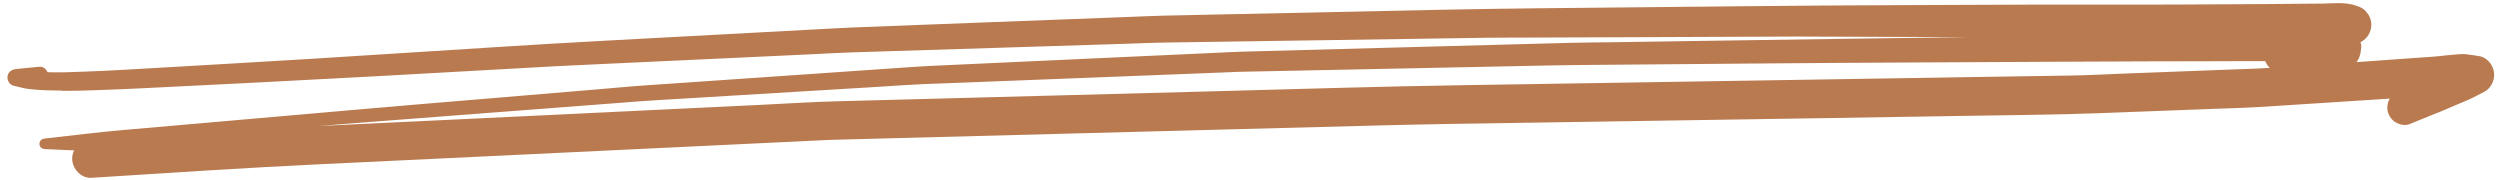 <svg width="250" height="18" viewBox="0 0 250 18" fill="none" xmlns="http://www.w3.org/2000/svg">
<path d="M6.15 9.083C8.125 9.101 10.09 8.99 12.064 8.925C12.861 8.897 13.668 8.86 14.465 8.814C17.996 8.638 21.528 8.462 25.06 8.286C29.277 8.073 33.504 7.851 37.722 7.619C43.756 7.286 49.781 6.943 55.806 6.61C57.187 6.536 58.568 6.48 59.95 6.415C63.463 6.249 66.976 6.082 70.489 5.924C74.002 5.758 77.515 5.591 81.028 5.433C82.4 5.369 83.781 5.285 85.153 5.239C90.761 5.063 96.369 4.887 101.967 4.711C105.416 4.6 108.864 4.498 112.312 4.387C113.665 4.341 115.009 4.285 116.363 4.257C121.785 4.183 127.199 4.09 132.621 4.016C137.97 3.933 143.318 3.859 148.666 3.776C150.075 3.757 151.494 3.766 152.903 3.757C156.397 3.748 159.882 3.729 163.377 3.72C168.809 3.701 174.231 3.683 179.663 3.655C181.434 3.655 183.213 3.664 184.993 3.674C188.71 3.683 192.427 3.701 196.144 3.711C196.45 3.711 196.756 3.711 197.062 3.711C188.692 3.822 180.331 3.933 171.96 4.063C168.466 4.118 164.971 4.165 161.477 4.22C159.966 4.239 158.464 4.248 156.953 4.285C151.901 4.415 146.84 4.563 141.789 4.692C135.949 4.85 130.1 5.007 124.26 5.165C123.278 5.193 122.295 5.248 121.313 5.295C118.198 5.443 115.093 5.582 111.978 5.721C105.666 6.008 99.353 6.304 93.041 6.591C92.105 6.638 91.178 6.702 90.242 6.767C87.164 6.98 84.078 7.193 80.991 7.406C75.466 7.786 69.951 8.166 64.427 8.546C62.906 8.647 61.386 8.805 59.866 8.925C56.334 9.222 52.794 9.518 49.262 9.814C44.766 10.194 40.271 10.555 35.784 10.954C29.527 11.5 23.28 12.047 17.023 12.593C15.521 12.723 14.02 12.852 12.527 12.982C9.839 13.214 7.161 13.556 4.472 13.853C4.185 13.88 3.944 14.066 3.944 14.381C3.944 14.696 4.185 14.89 4.472 14.909C5.455 14.955 6.438 14.992 7.411 15.038C7.29 15.298 7.216 15.575 7.216 15.853C7.216 16.854 8.087 17.845 9.135 17.78C16.801 17.298 24.466 16.779 32.141 16.418C38.806 16.103 45.462 15.789 52.126 15.464C59.495 15.112 66.855 14.76 74.224 14.408C76.542 14.297 78.859 14.186 81.176 14.075C81.844 14.047 82.511 14.001 83.188 13.982C95.052 13.668 106.917 13.362 118.782 13.047C125.122 12.88 131.463 12.713 137.803 12.547C140.092 12.491 142.382 12.436 144.671 12.399C156.805 12.213 168.939 12.019 181.081 11.834C186.281 11.75 191.482 11.667 196.682 11.584C201.122 11.509 205.562 11.482 210.002 11.315C213.663 11.176 217.334 11.037 221.004 10.898C222.831 10.833 224.666 10.787 226.492 10.667C230.654 10.407 234.816 10.139 238.978 9.861C238.978 9.861 238.978 9.87 238.968 9.879C238.737 10.277 238.672 10.768 238.792 11.213C238.913 11.648 239.2 12.019 239.59 12.25C239.951 12.463 240.516 12.584 240.924 12.426C241.833 12.065 242.732 11.695 243.631 11.324C243.612 11.324 243.594 11.343 243.575 11.352L243.779 11.269C243.853 11.241 243.937 11.204 244.011 11.176C243.983 11.185 243.955 11.204 243.928 11.213C244.41 11.009 244.892 10.806 245.364 10.602C245.865 10.389 246.365 10.185 246.866 9.963C247.413 9.722 247.932 9.435 248.46 9.157C249.054 8.842 249.415 8.147 249.415 7.49C249.415 7.138 249.322 6.814 249.156 6.517C248.924 6.119 248.47 5.711 248.006 5.628C247.543 5.545 247.079 5.489 246.606 5.424C246.504 5.415 246.403 5.406 246.291 5.406C245.976 5.406 245.642 5.452 245.346 5.471C244.641 5.517 243.937 5.628 243.232 5.674C242.658 5.721 242.083 5.758 241.499 5.795C239.942 5.906 238.394 6.017 236.846 6.128C236.447 6.156 236.039 6.184 235.641 6.211C235.789 6.045 235.891 5.86 235.956 5.637C236.03 5.471 236.067 5.285 236.076 5.1C236.095 4.97 236.114 4.841 236.132 4.702C236.132 4.526 236.104 4.368 236.049 4.211C236.086 4.192 236.132 4.174 236.169 4.155C236.456 3.979 236.698 3.748 236.864 3.461C237.04 3.155 237.133 2.831 237.133 2.479C237.133 2.127 237.04 1.803 236.864 1.497C236.762 1.367 236.66 1.238 236.558 1.099C236.317 0.858 236.03 0.691 235.696 0.599C235.094 0.367 234.473 0.312 233.833 0.312C233.314 0.312 232.795 0.349 232.276 0.358C231.534 0.358 230.784 0.376 230.042 0.376C228.985 0.386 227.929 0.404 226.872 0.404C224.082 0.423 221.292 0.432 218.502 0.45C215.879 0.469 213.255 0.46 210.632 0.46C208.25 0.46 205.858 0.46 203.476 0.46C193.966 0.506 184.465 0.515 174.954 0.617C167.826 0.691 160.698 0.765 153.57 0.83C150.381 0.867 147.202 0.914 144.013 0.978C136.867 1.127 129.729 1.284 122.582 1.432C120.543 1.479 118.504 1.516 116.474 1.562C115.297 1.59 114.11 1.645 112.933 1.692C105.87 1.96 98.816 2.229 91.753 2.497C89.602 2.581 87.442 2.664 85.292 2.747C84.087 2.794 82.873 2.877 81.668 2.933C74.66 3.312 67.643 3.683 60.635 4.063C57.011 4.257 53.396 4.47 49.781 4.702C43.589 5.091 37.388 5.489 31.196 5.878C25.829 6.211 20.462 6.508 15.095 6.823C14.242 6.869 13.389 6.925 12.546 6.971C11.174 7.054 9.793 7.11 8.421 7.165C7.198 7.221 5.974 7.258 4.75 7.221C4.63 6.906 4.315 6.647 3.963 6.675C3.175 6.739 2.387 6.823 1.599 6.906C1.219 6.943 0.885 7.138 0.774 7.527C0.653 7.962 0.922 8.471 1.367 8.573C1.71 8.657 2.053 8.74 2.396 8.823C2.73 8.897 3.091 8.925 3.425 8.953C4.324 9.036 5.232 9.055 6.141 9.055L6.15 9.083ZM223.062 6.11C224.212 6.11 225.37 6.11 226.52 6.11C226.622 6.369 226.779 6.6 226.983 6.786C226.538 6.814 226.093 6.841 225.648 6.86C224.805 6.888 223.971 6.925 223.127 6.952C219.456 7.091 215.795 7.23 212.124 7.369C210.447 7.434 208.769 7.527 207.091 7.554C204.468 7.592 201.845 7.638 199.222 7.675C193.224 7.768 187.236 7.86 181.239 7.962C169.606 8.147 157.964 8.333 146.331 8.518C137.997 8.647 129.664 8.907 121.34 9.129C108.79 9.462 96.239 9.796 83.688 10.129C81.176 10.194 78.655 10.361 76.143 10.481C69.015 10.824 61.896 11.167 54.768 11.509C47.77 11.843 40.781 12.176 33.782 12.51C33.133 12.537 32.484 12.575 31.835 12.602C33.717 12.454 35.608 12.297 37.49 12.158C44.071 11.658 50.652 11.148 57.243 10.648C59.542 10.472 61.84 10.296 64.139 10.12C65.326 10.027 66.512 9.972 67.699 9.898C74.549 9.481 81.389 9.073 88.24 8.657C89.574 8.573 90.918 8.471 92.253 8.416C94.181 8.342 96.109 8.268 98.037 8.194C105.091 7.916 112.154 7.647 119.208 7.369C120.766 7.314 122.314 7.249 123.871 7.184C124.279 7.165 124.687 7.165 125.094 7.156C126.188 7.138 127.273 7.11 128.367 7.091C135.439 6.943 142.512 6.804 149.584 6.656C152.847 6.591 156.1 6.508 159.363 6.489C169.884 6.406 180.395 6.295 190.916 6.249C201.632 6.202 212.347 6.128 223.062 6.119V6.11Z" fill="#B97A50"/>
</svg>
